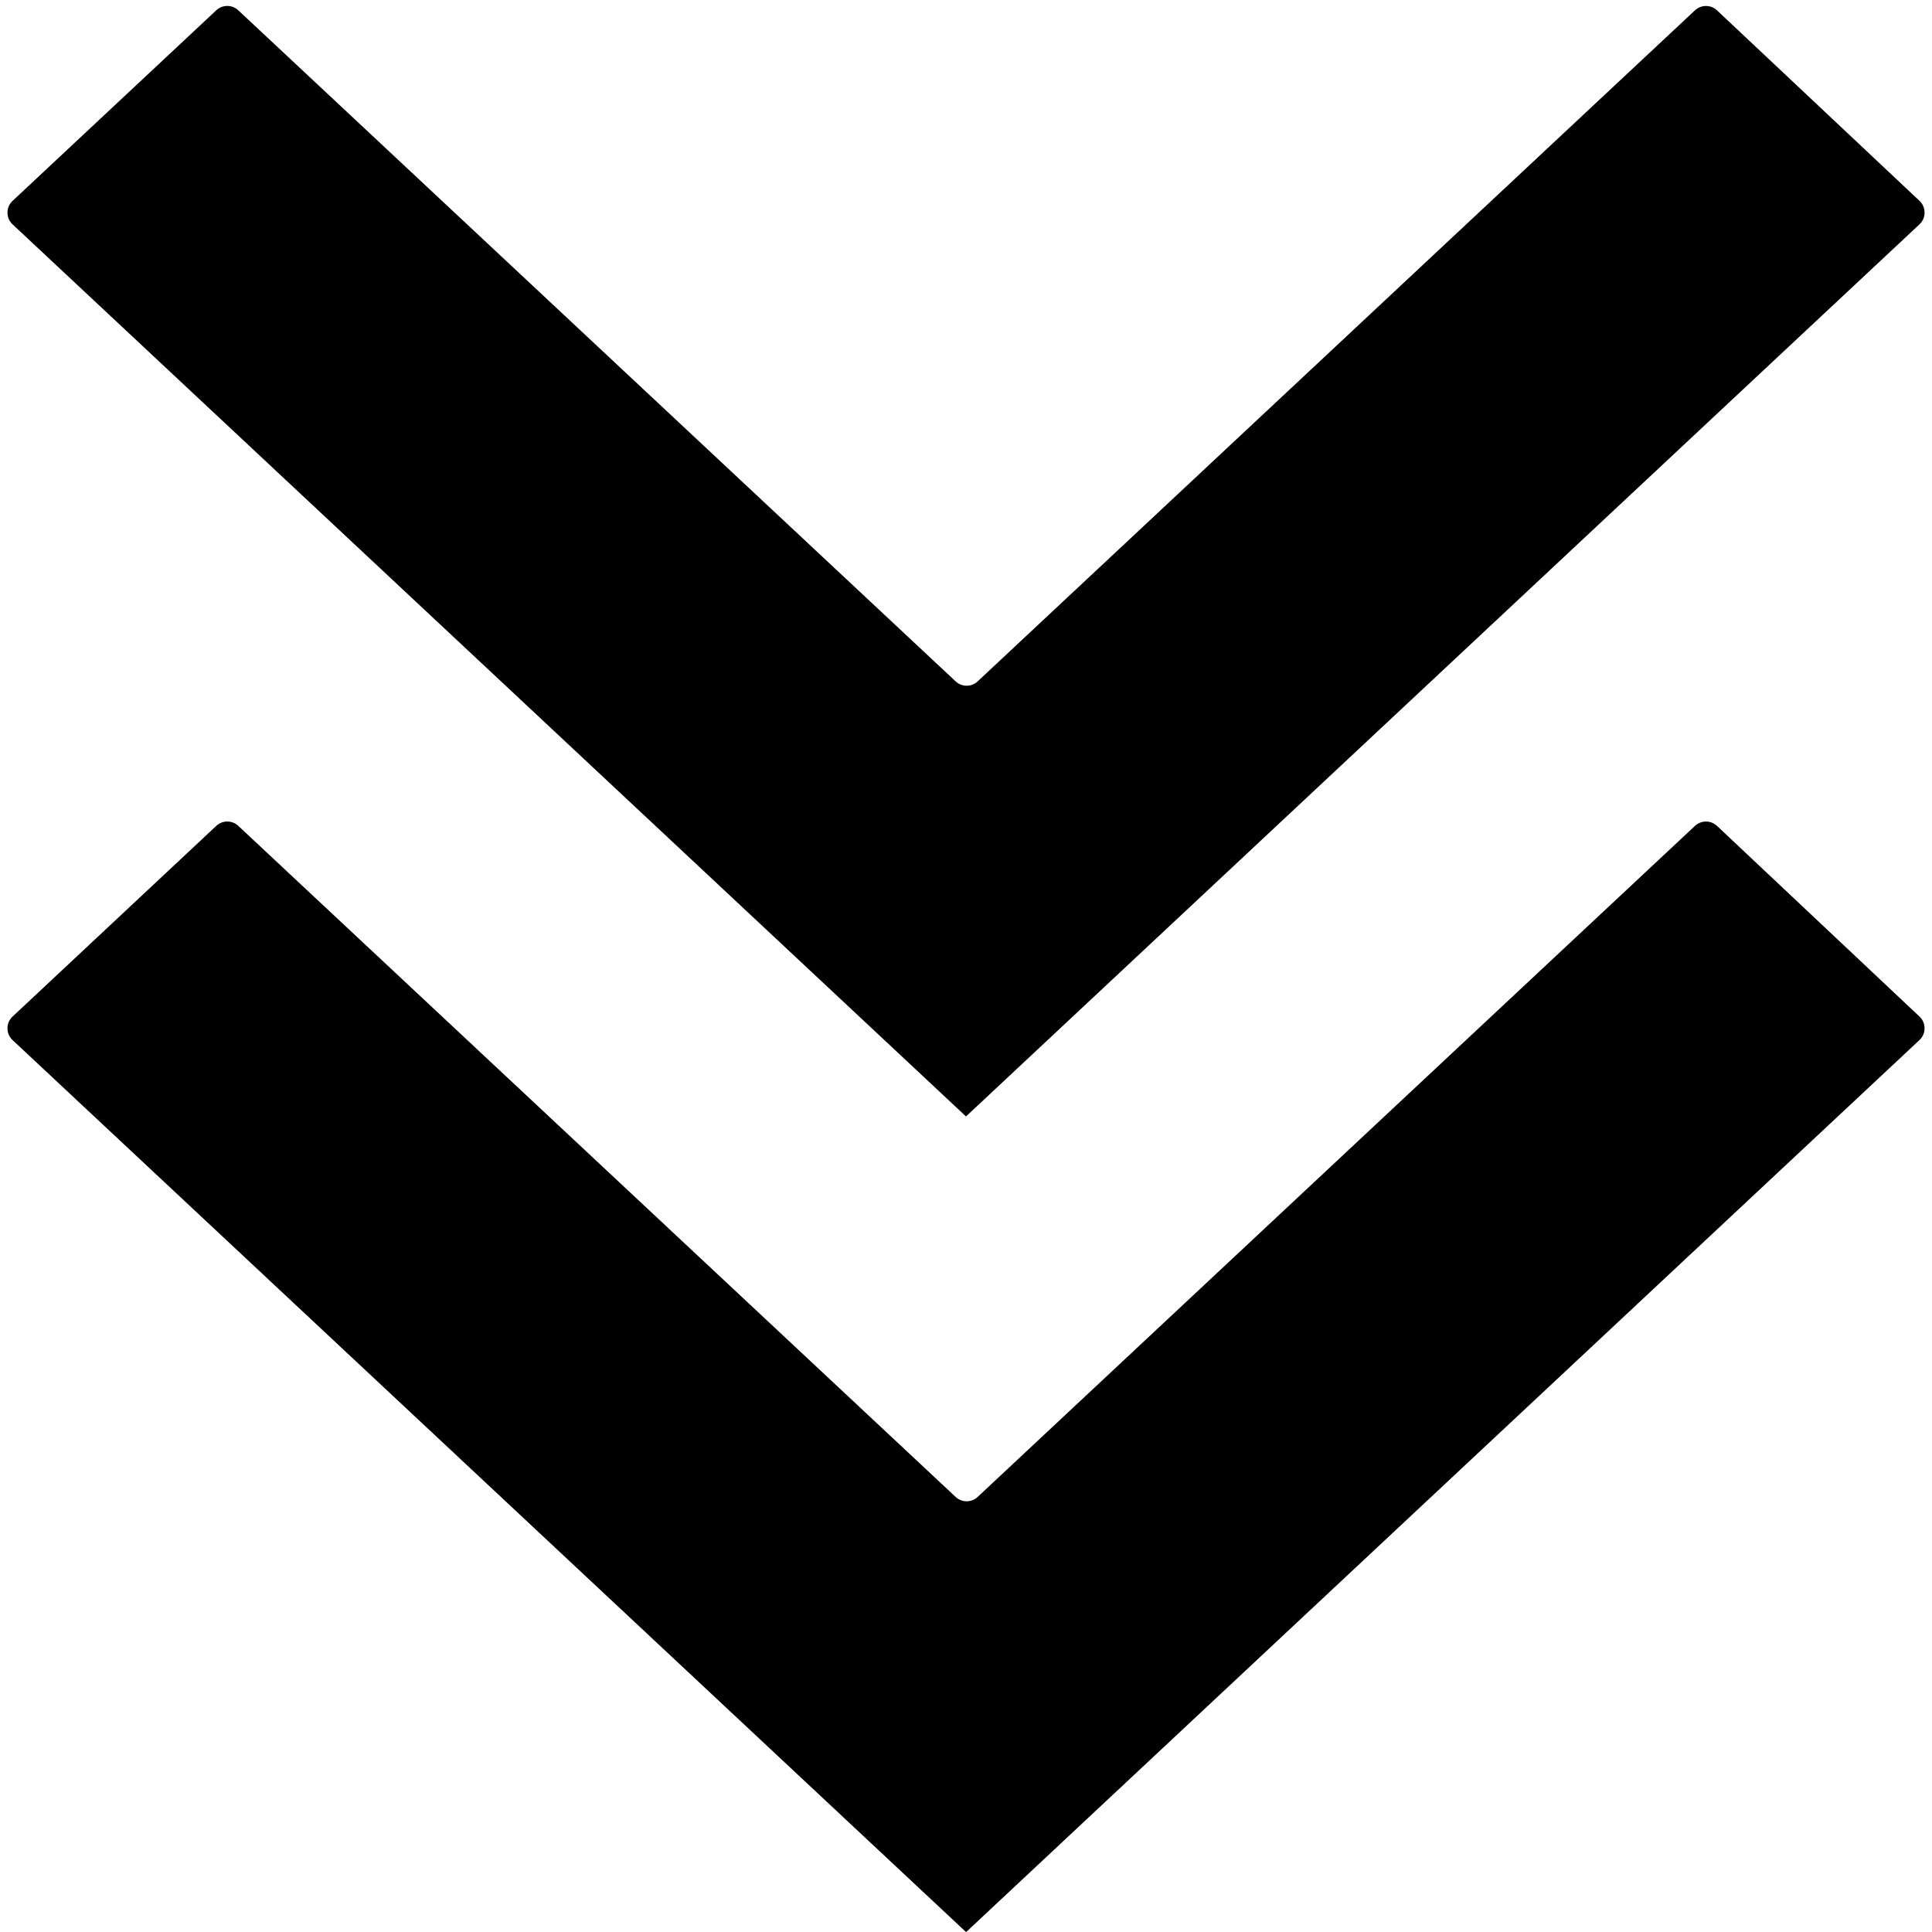 <svg width="120" height="120" viewBox="0 0 120 120" fill="none" xmlns="http://www.w3.org/2000/svg">
<path d="M60.005 120C60.002 120 59.999 119.999 59.996 119.997L0.78 64.601C0.358 64.206 0.358 63.536 0.78 63.141L13.433 51.296C13.818 50.936 14.415 50.936 14.8 51.295L59.357 92.978C59.741 93.337 60.339 93.337 60.723 92.978L105.278 51.297C105.663 50.937 106.262 50.938 106.647 51.299L119.224 63.141C119.644 63.536 119.643 64.205 119.222 64.599L60.014 119.997C60.011 119.999 60.008 120 60.005 120ZM60.01 69.335C60.004 69.34 59.996 69.34 59.99 69.335L0.781 13.936C0.358 13.541 0.358 12.871 0.781 12.476L13.433 0.639C13.818 0.279 14.415 0.279 14.8 0.639L59.357 42.322C59.741 42.681 60.339 42.681 60.723 42.322L105.278 0.641C105.664 0.281 106.262 0.281 106.647 0.643L119.224 12.475C119.644 12.871 119.643 13.54 119.222 13.934L60.01 69.335Z" fill="#000"/>
</svg>
